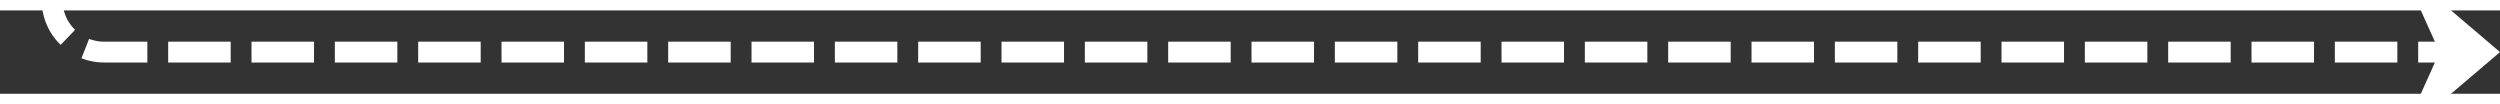 ﻿<?xml version="1.0" encoding="utf-8"?>
<svg version="1.1" xmlns:xlink="http://www.w3.org/1999/xlink" width="240px" height="10px" preserveAspectRatio="xMinYMid meet" viewBox="459 689  240 8" xmlns="http://www.w3.org/2000/svg">
  <rect x="459" y="689" width="240" height="8" fill="#333333" stroke="none"/>
  <path d="M 464 598  L 464 688  A 5 5 0 0 0 469 693 L 697 693  " stroke-width="2" stroke-dasharray="6,2" stroke="#ffffff" fill="none" />
  <path d="M 689.6 701  L 699 693  L 689.6 685  L 693.2 693  L 689.6 701  Z " fill-rule="nonzero" fill="#ffffff" stroke="none" />
</svg>